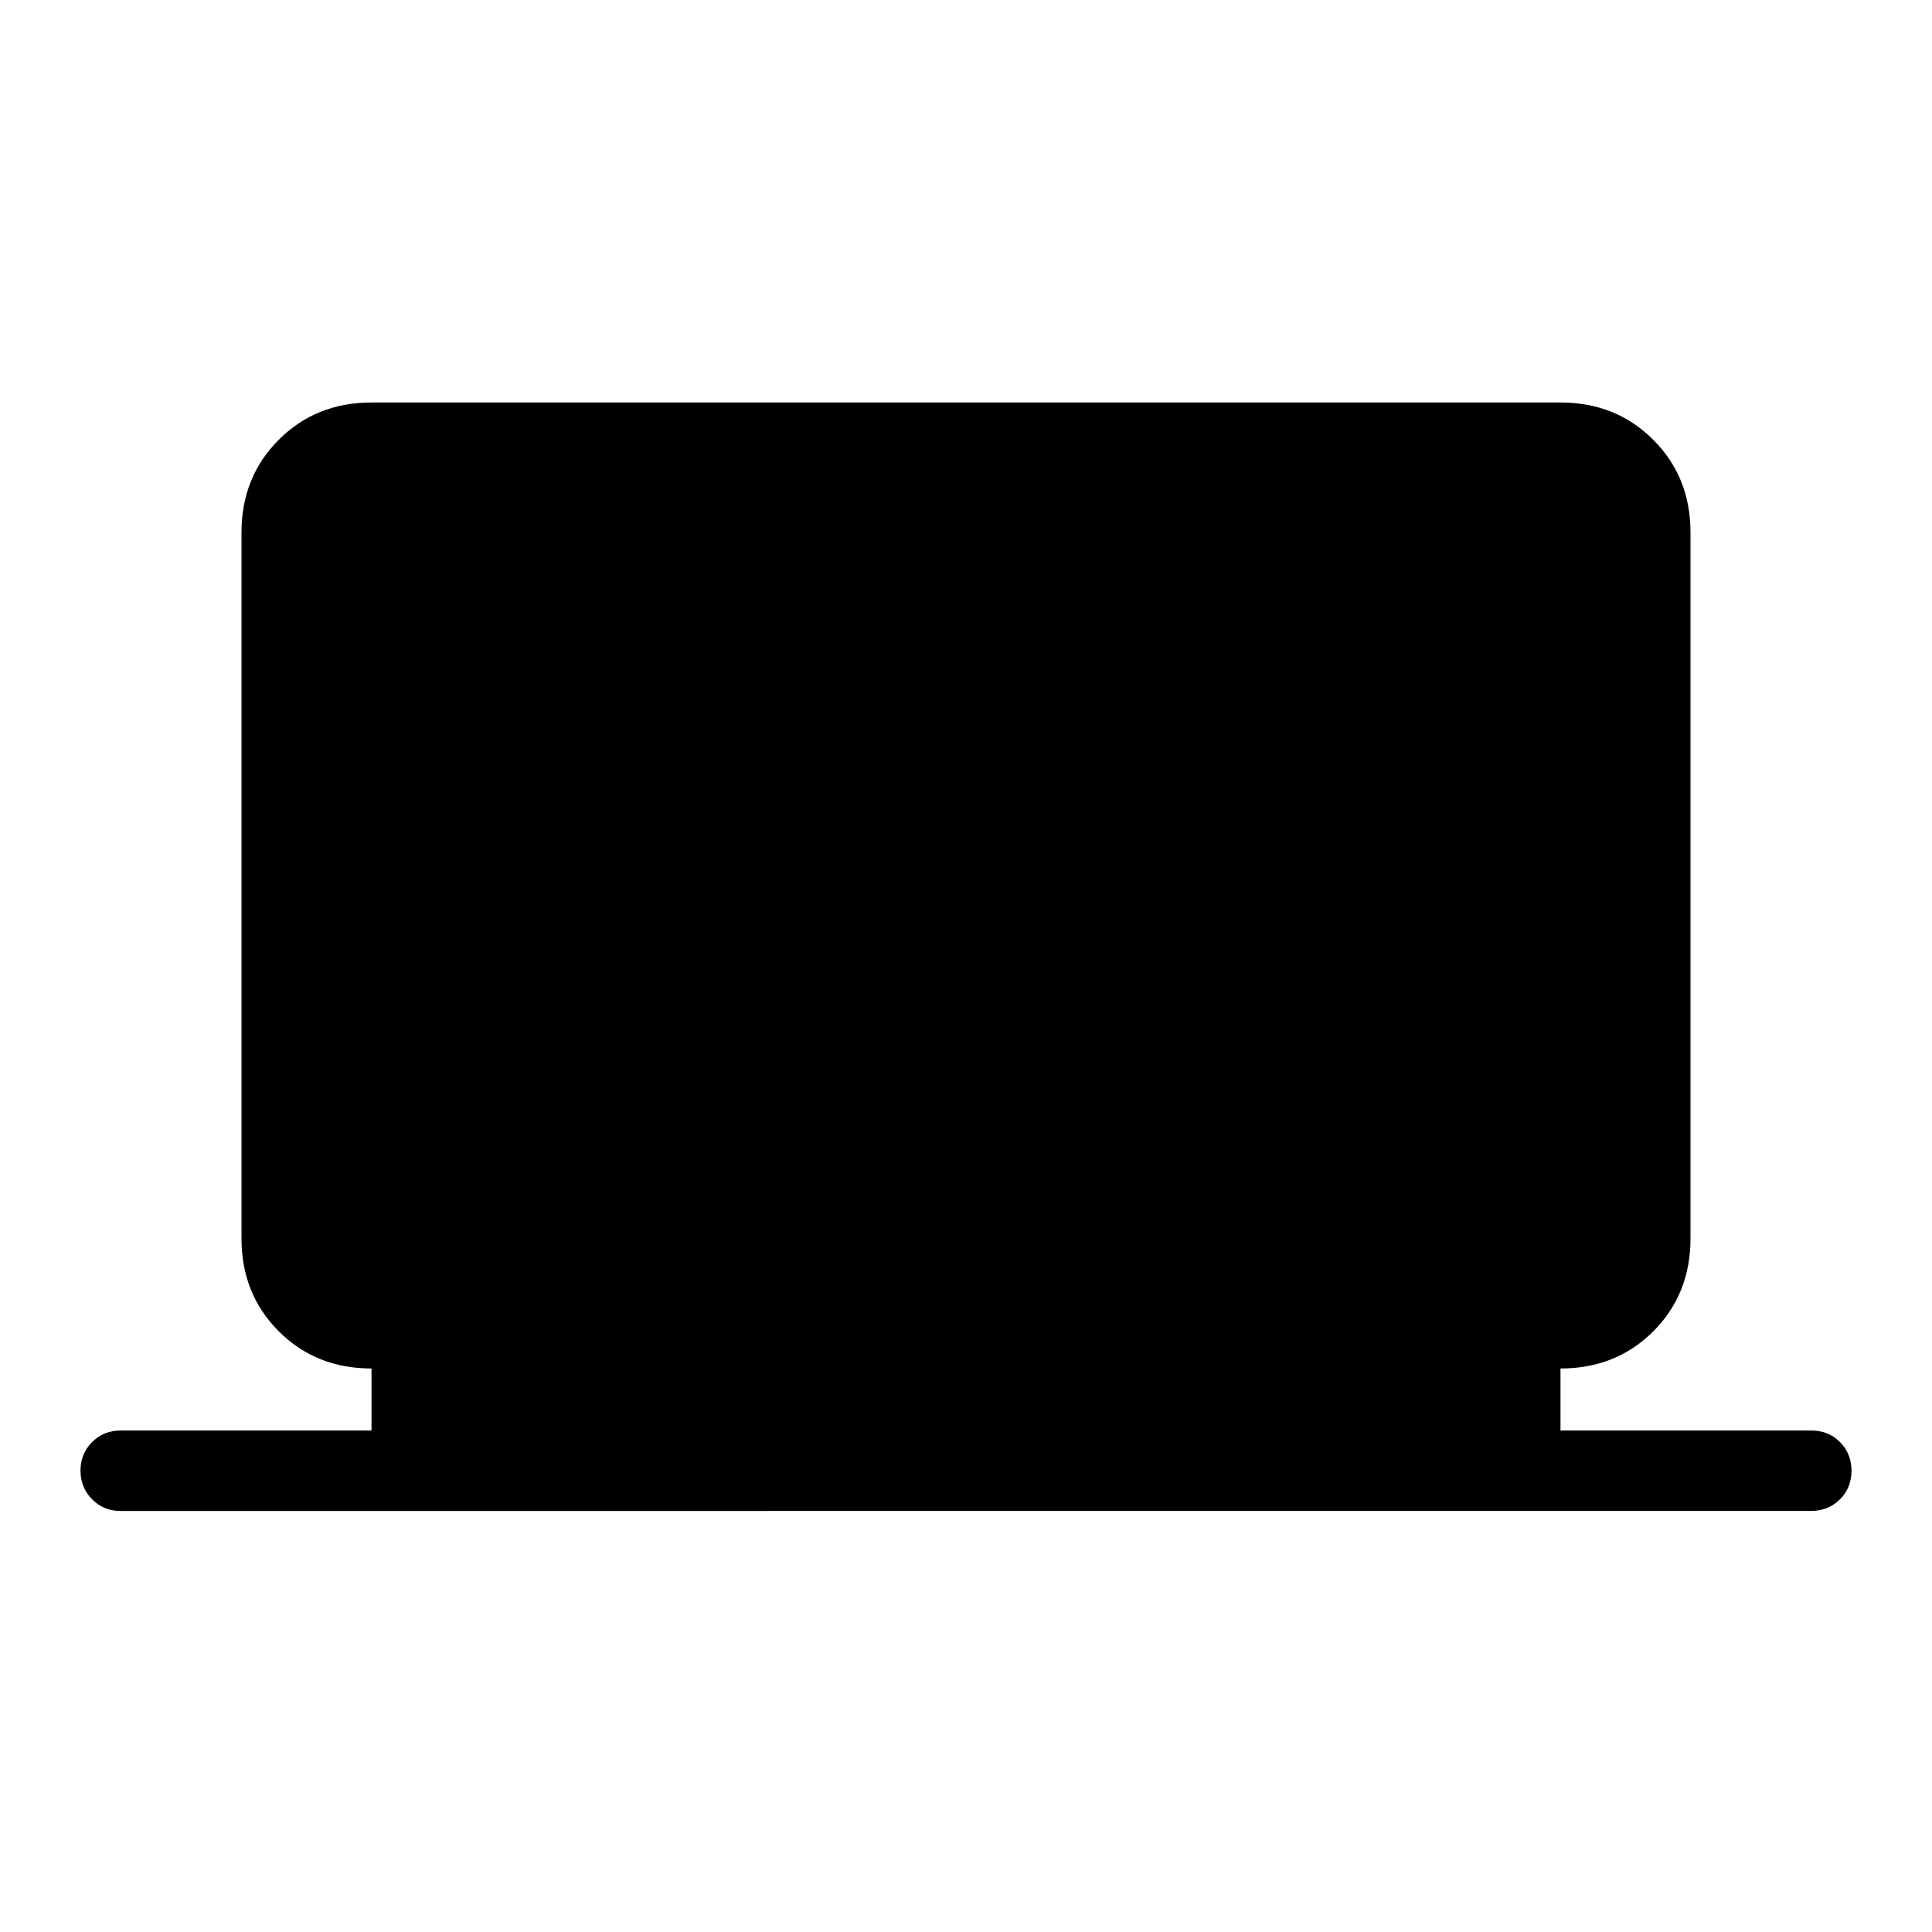 <svg xmlns="http://www.w3.org/2000/svg" width="1em" height="1em" viewBox="0 0 24 24"><path fill="currentColor" d="M1.5 18.77q-.213 0-.356-.145T1 18.27q0-.213.144-.356q.144-.144.356-.144h3.115V17q-.69 0-1.152-.462Q3 16.075 3 15.385v-8.77q0-.69.463-1.152Q3.925 5 4.615 5h14.77q.69 0 1.152.463q.463.462.463 1.152v8.77q0 .69-.462 1.153q-.463.462-1.153.462v.77H22.5q.213 0 .356.143t.144.357q0 .213-.144.356t-.356.143z"/></svg>